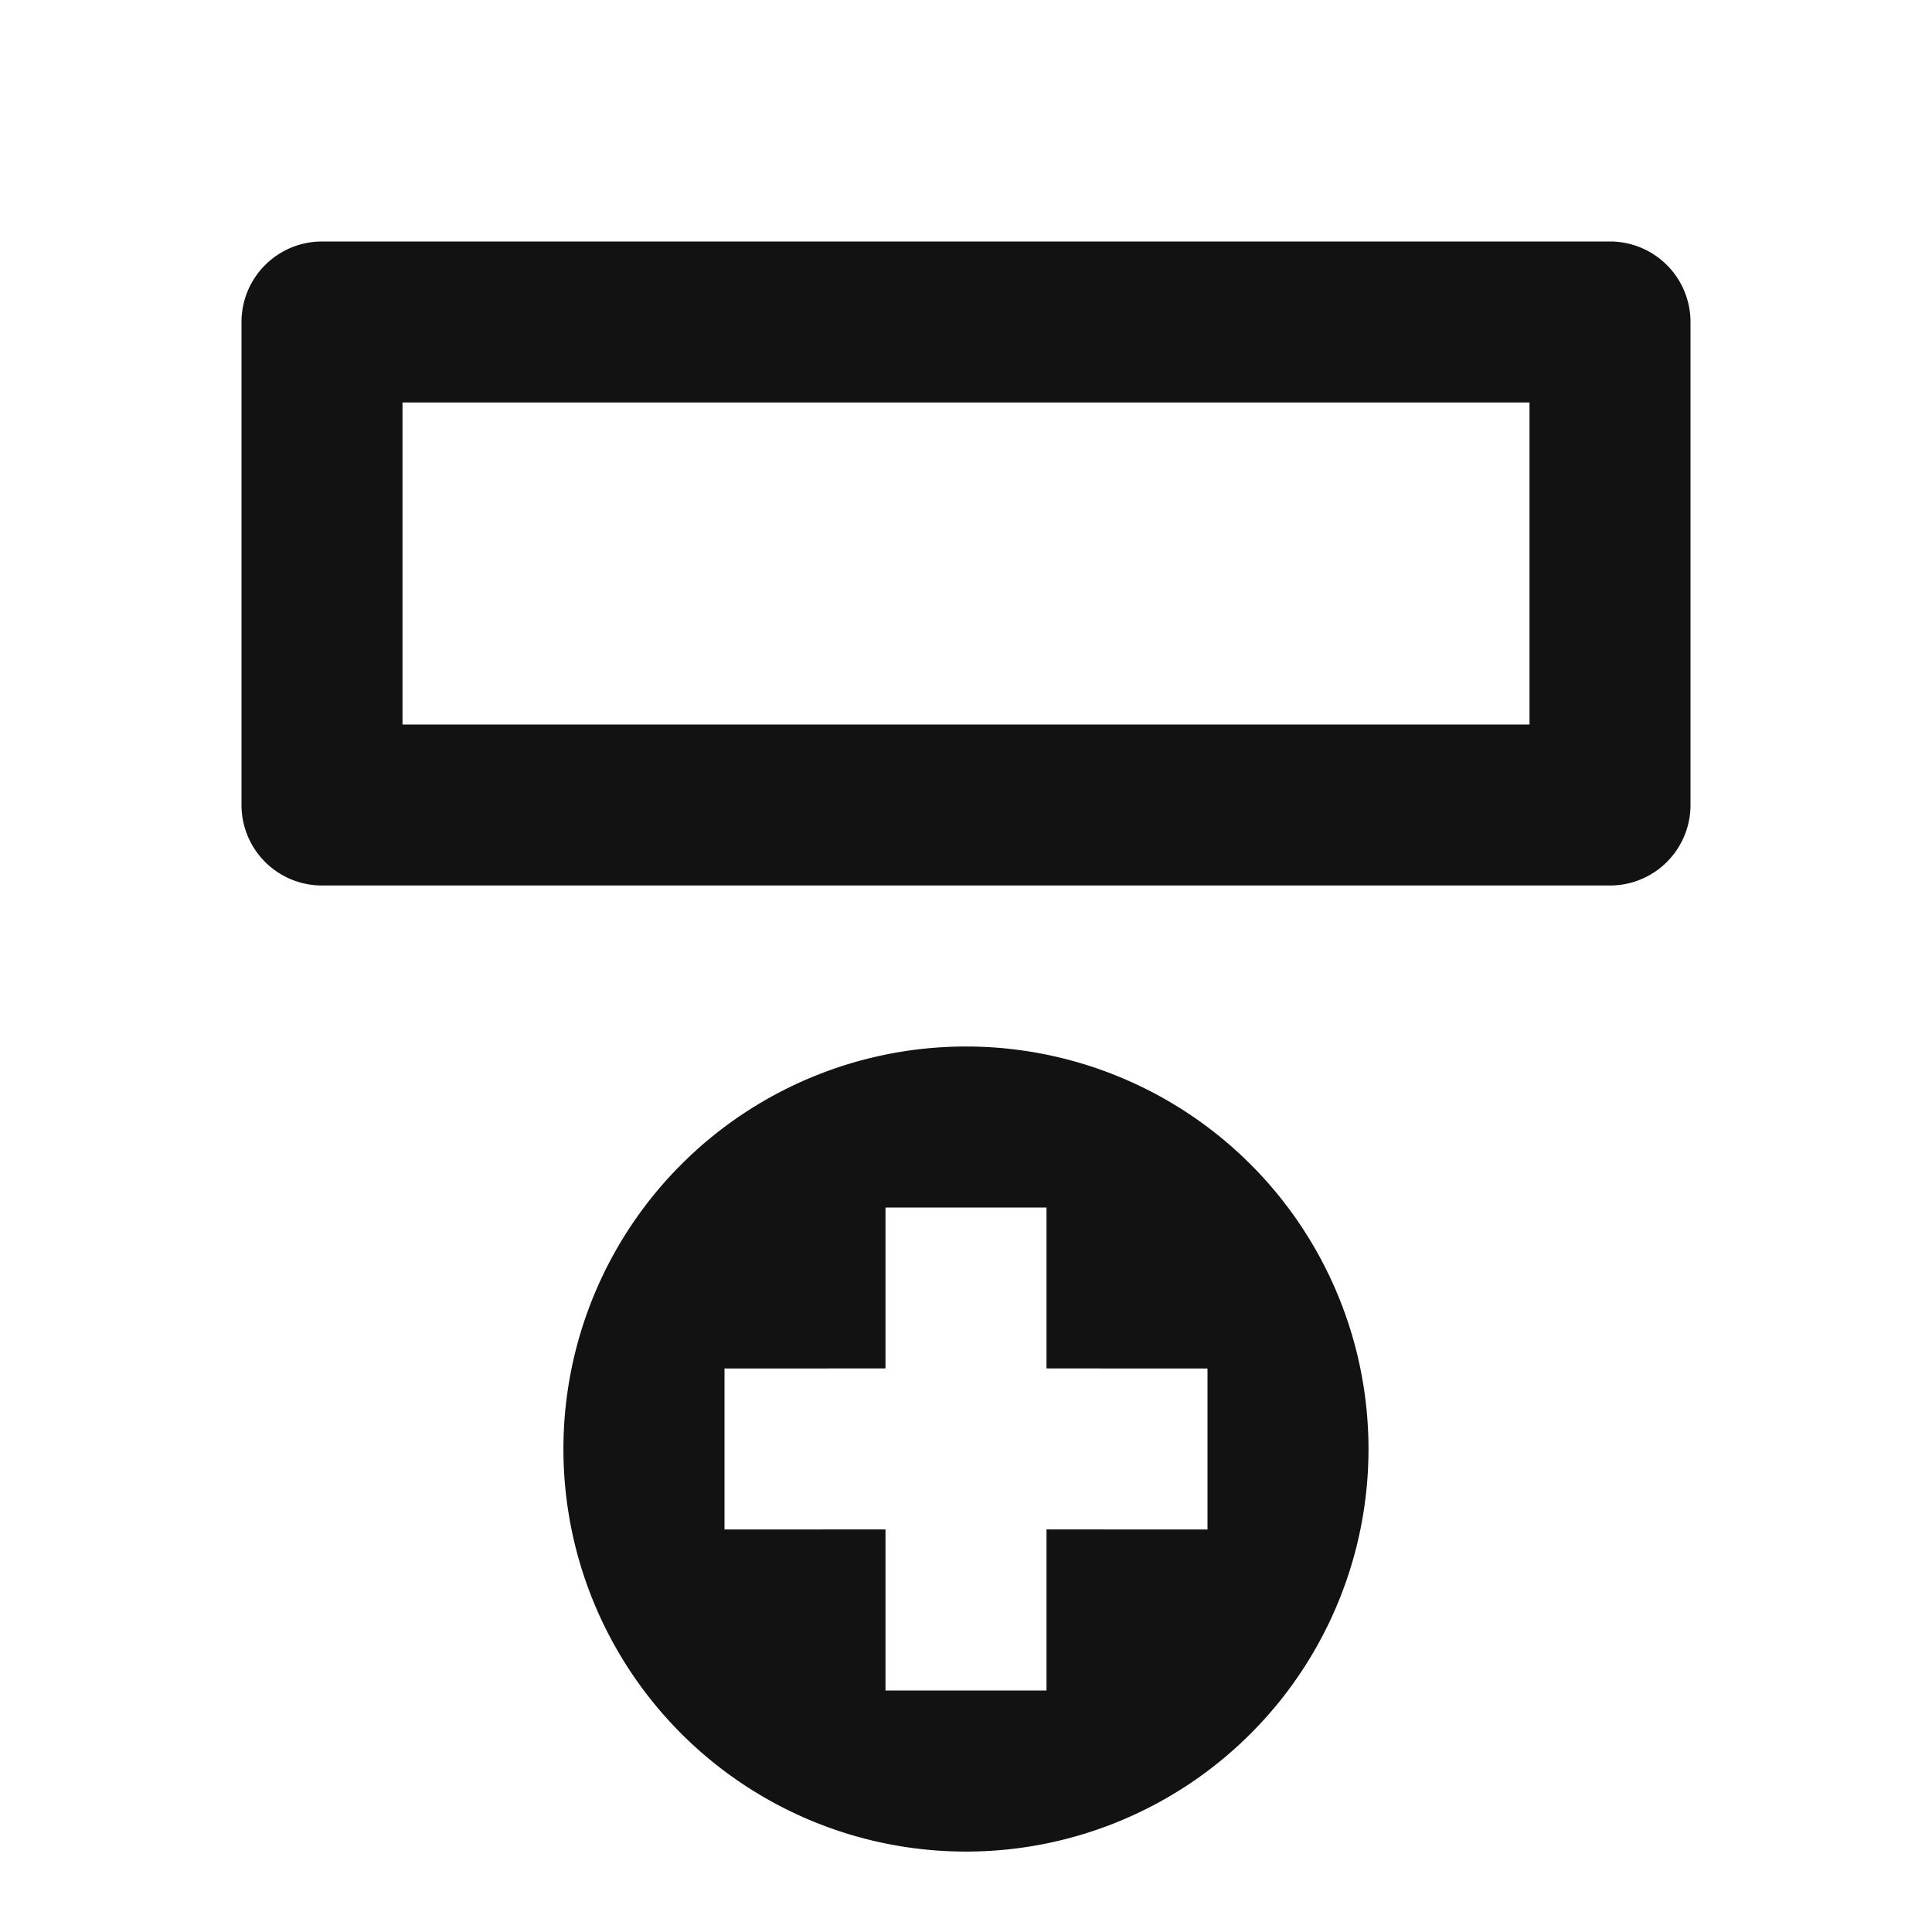 <svg width="24" height="24" fill="none" xmlns="http://www.w3.org/2000/svg"><g clip-path="url(#a)"><path d="M12 13a5 5 0 1 1-.001 10.001A5 5 0 0 1 12 13Zm1 2h-2v1.999L9 17v2l2-.001V21h2v-2.001L15 19v-2l-2-.001V15Zm7-12a1 1 0 0 1 1 1v6a1 1 0 0 1-1 1H4a1 1 0 0 1-1-1V4a1 1 0 0 1 1-1h16ZM5 5v4h14V5H5Z" fill="#121212"/></g><defs><clipPath id="a"><path fill="#fff" d="M0 0h24v24H0z"/></clipPath></defs></svg>